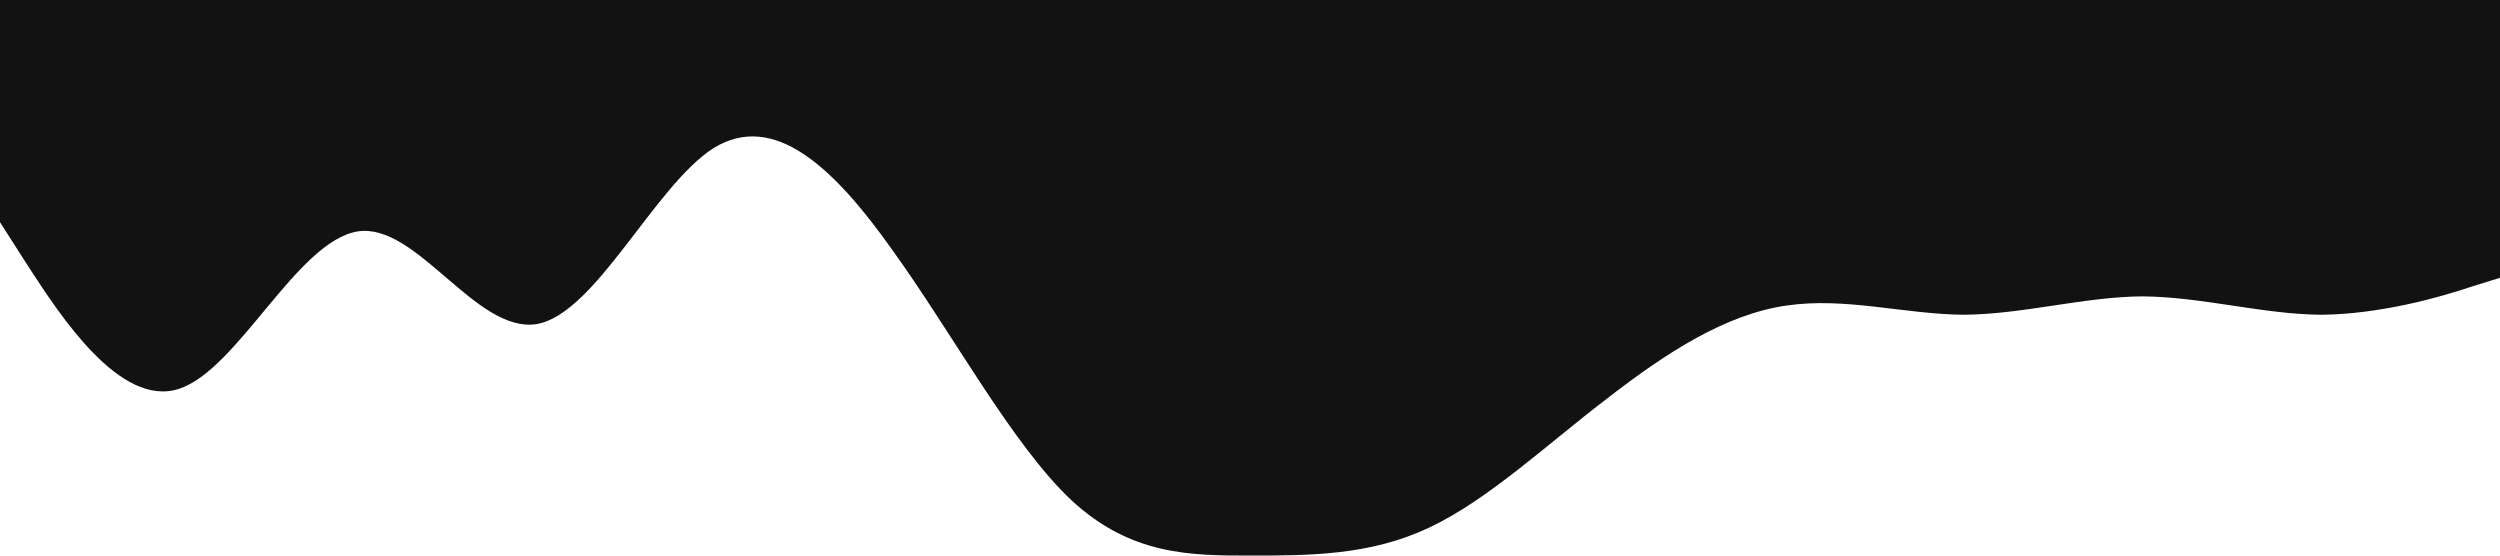 <svg xmlns="http://www.w3.org/2000/svg" viewBox="0 0 1440 320"><path fill=" #121212" fill-opacity="1" d="M0,128L17.1,154.7C34.3,181,69,235,103,224C137.1,213,171,139,206,133.3C240,128,274,192,309,186.7C342.9,181,377,107,411,85.3C445.7,64,480,96,514,144C548.6,192,583,256,617,288C651.4,320,686,320,720,320C754.3,320,789,320,823,304C857.1,288,891,256,926,229.3C960,203,994,181,1029,176C1062.9,171,1097,181,1131,181.3C1165.7,181,1200,171,1234,170.7C1268.6,171,1303,181,1337,181.3C1371.4,181,1406,171,1423,165.3L1440,160L1440,0L1422.9,0C1405.7,0,1371,0,1337,0C1302.9,0,1269,0,1234,0C1200,0,1166,0,1131,0C1097.1,0,1063,0,1029,0C994.3,0,960,0,926,0C891.4,0,857,0,823,0C788.6,0,754,0,720,0C685.7,0,651,0,617,0C582.9,0,549,0,514,0C480,0,446,0,411,0C377.1,0,343,0,309,0C274.3,0,240,0,206,0C171.4,0,137,0,103,0C68.6,0,34,0,17,0L0,0Z"></path></svg>